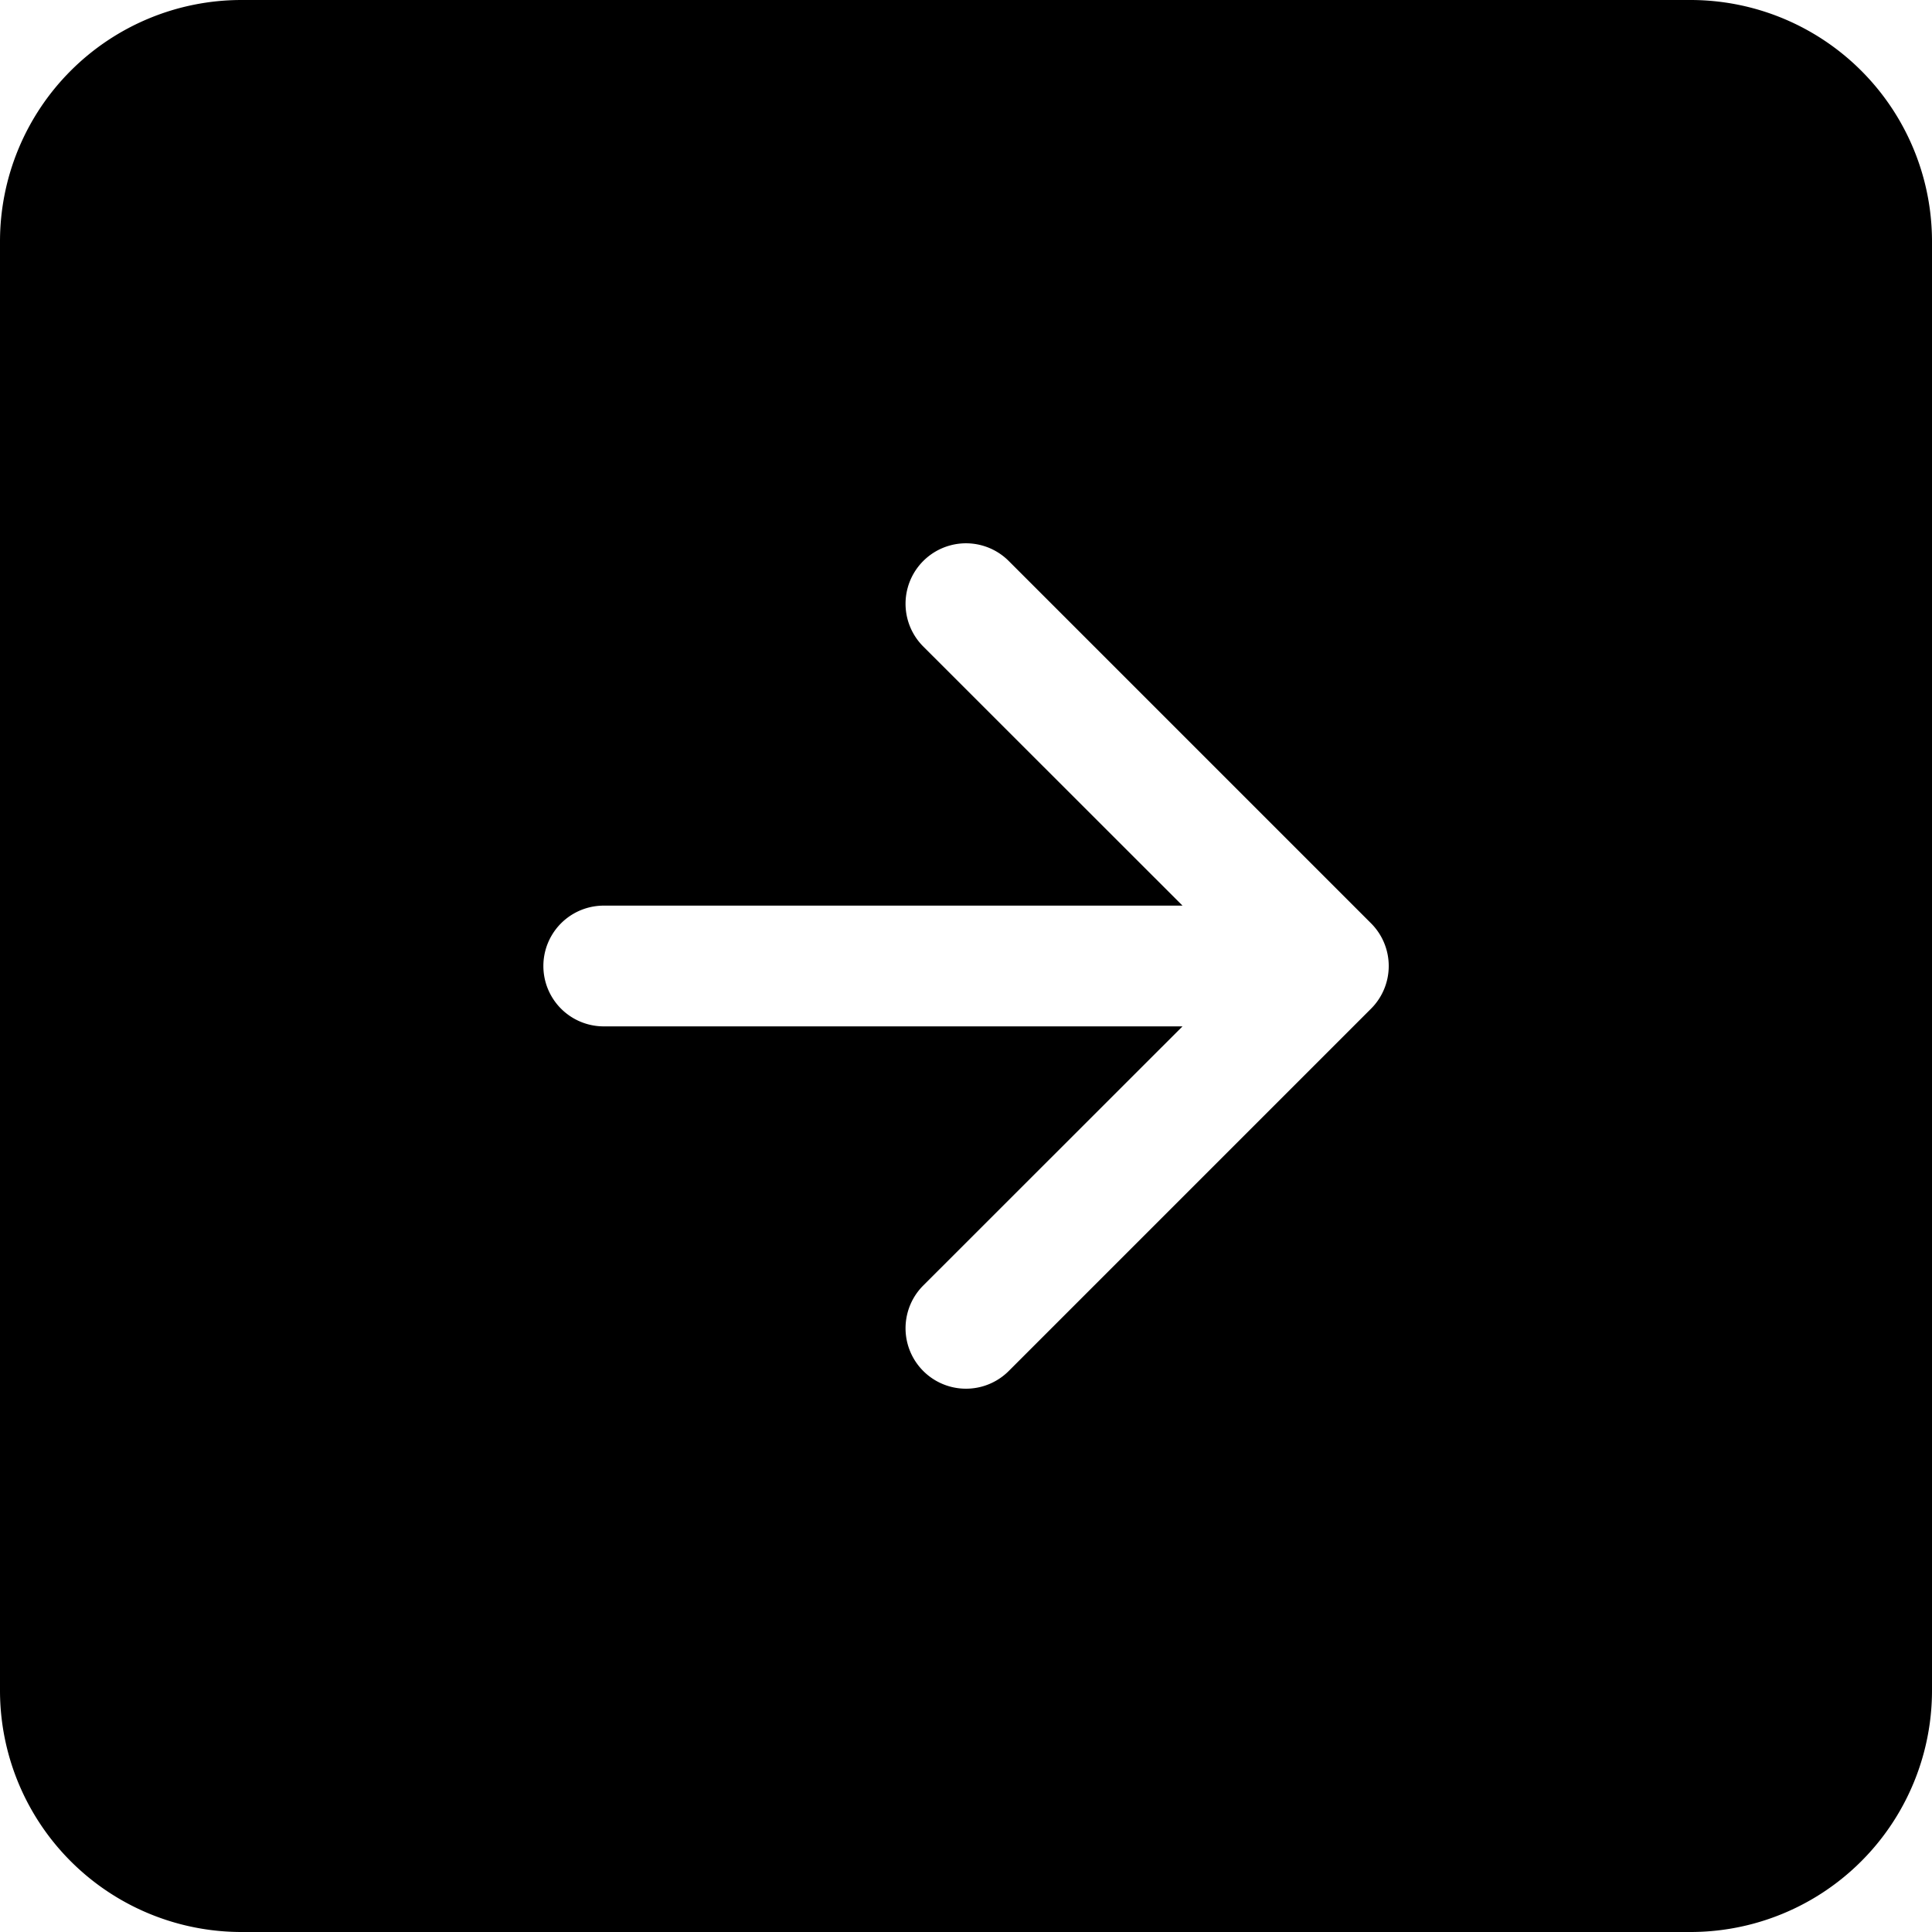 <svg class="bi bi-arrow-right-square-fill" width="1em" height="1em" viewBox="0 0 16 16" fill="currentColor" xmlns="http://www.w3.org/2000/svg">
  <path fill-rule="evenodd" d="M2 0a2 2 0 00-2 2v12a2 2 0 002 2h12a2 2 0 002-2V2a2 2 0 00-2-2H2zm5.646 10.646a.5.5 0 00.708.708l3-3a.5.5 0 000-.708l-3-3a.5.5 0 10-.708.708L9.793 7.5H5a.5.5 0 000 1h4.793l-2.147 2.146z" clip-rule="evenodd"/>
</svg>